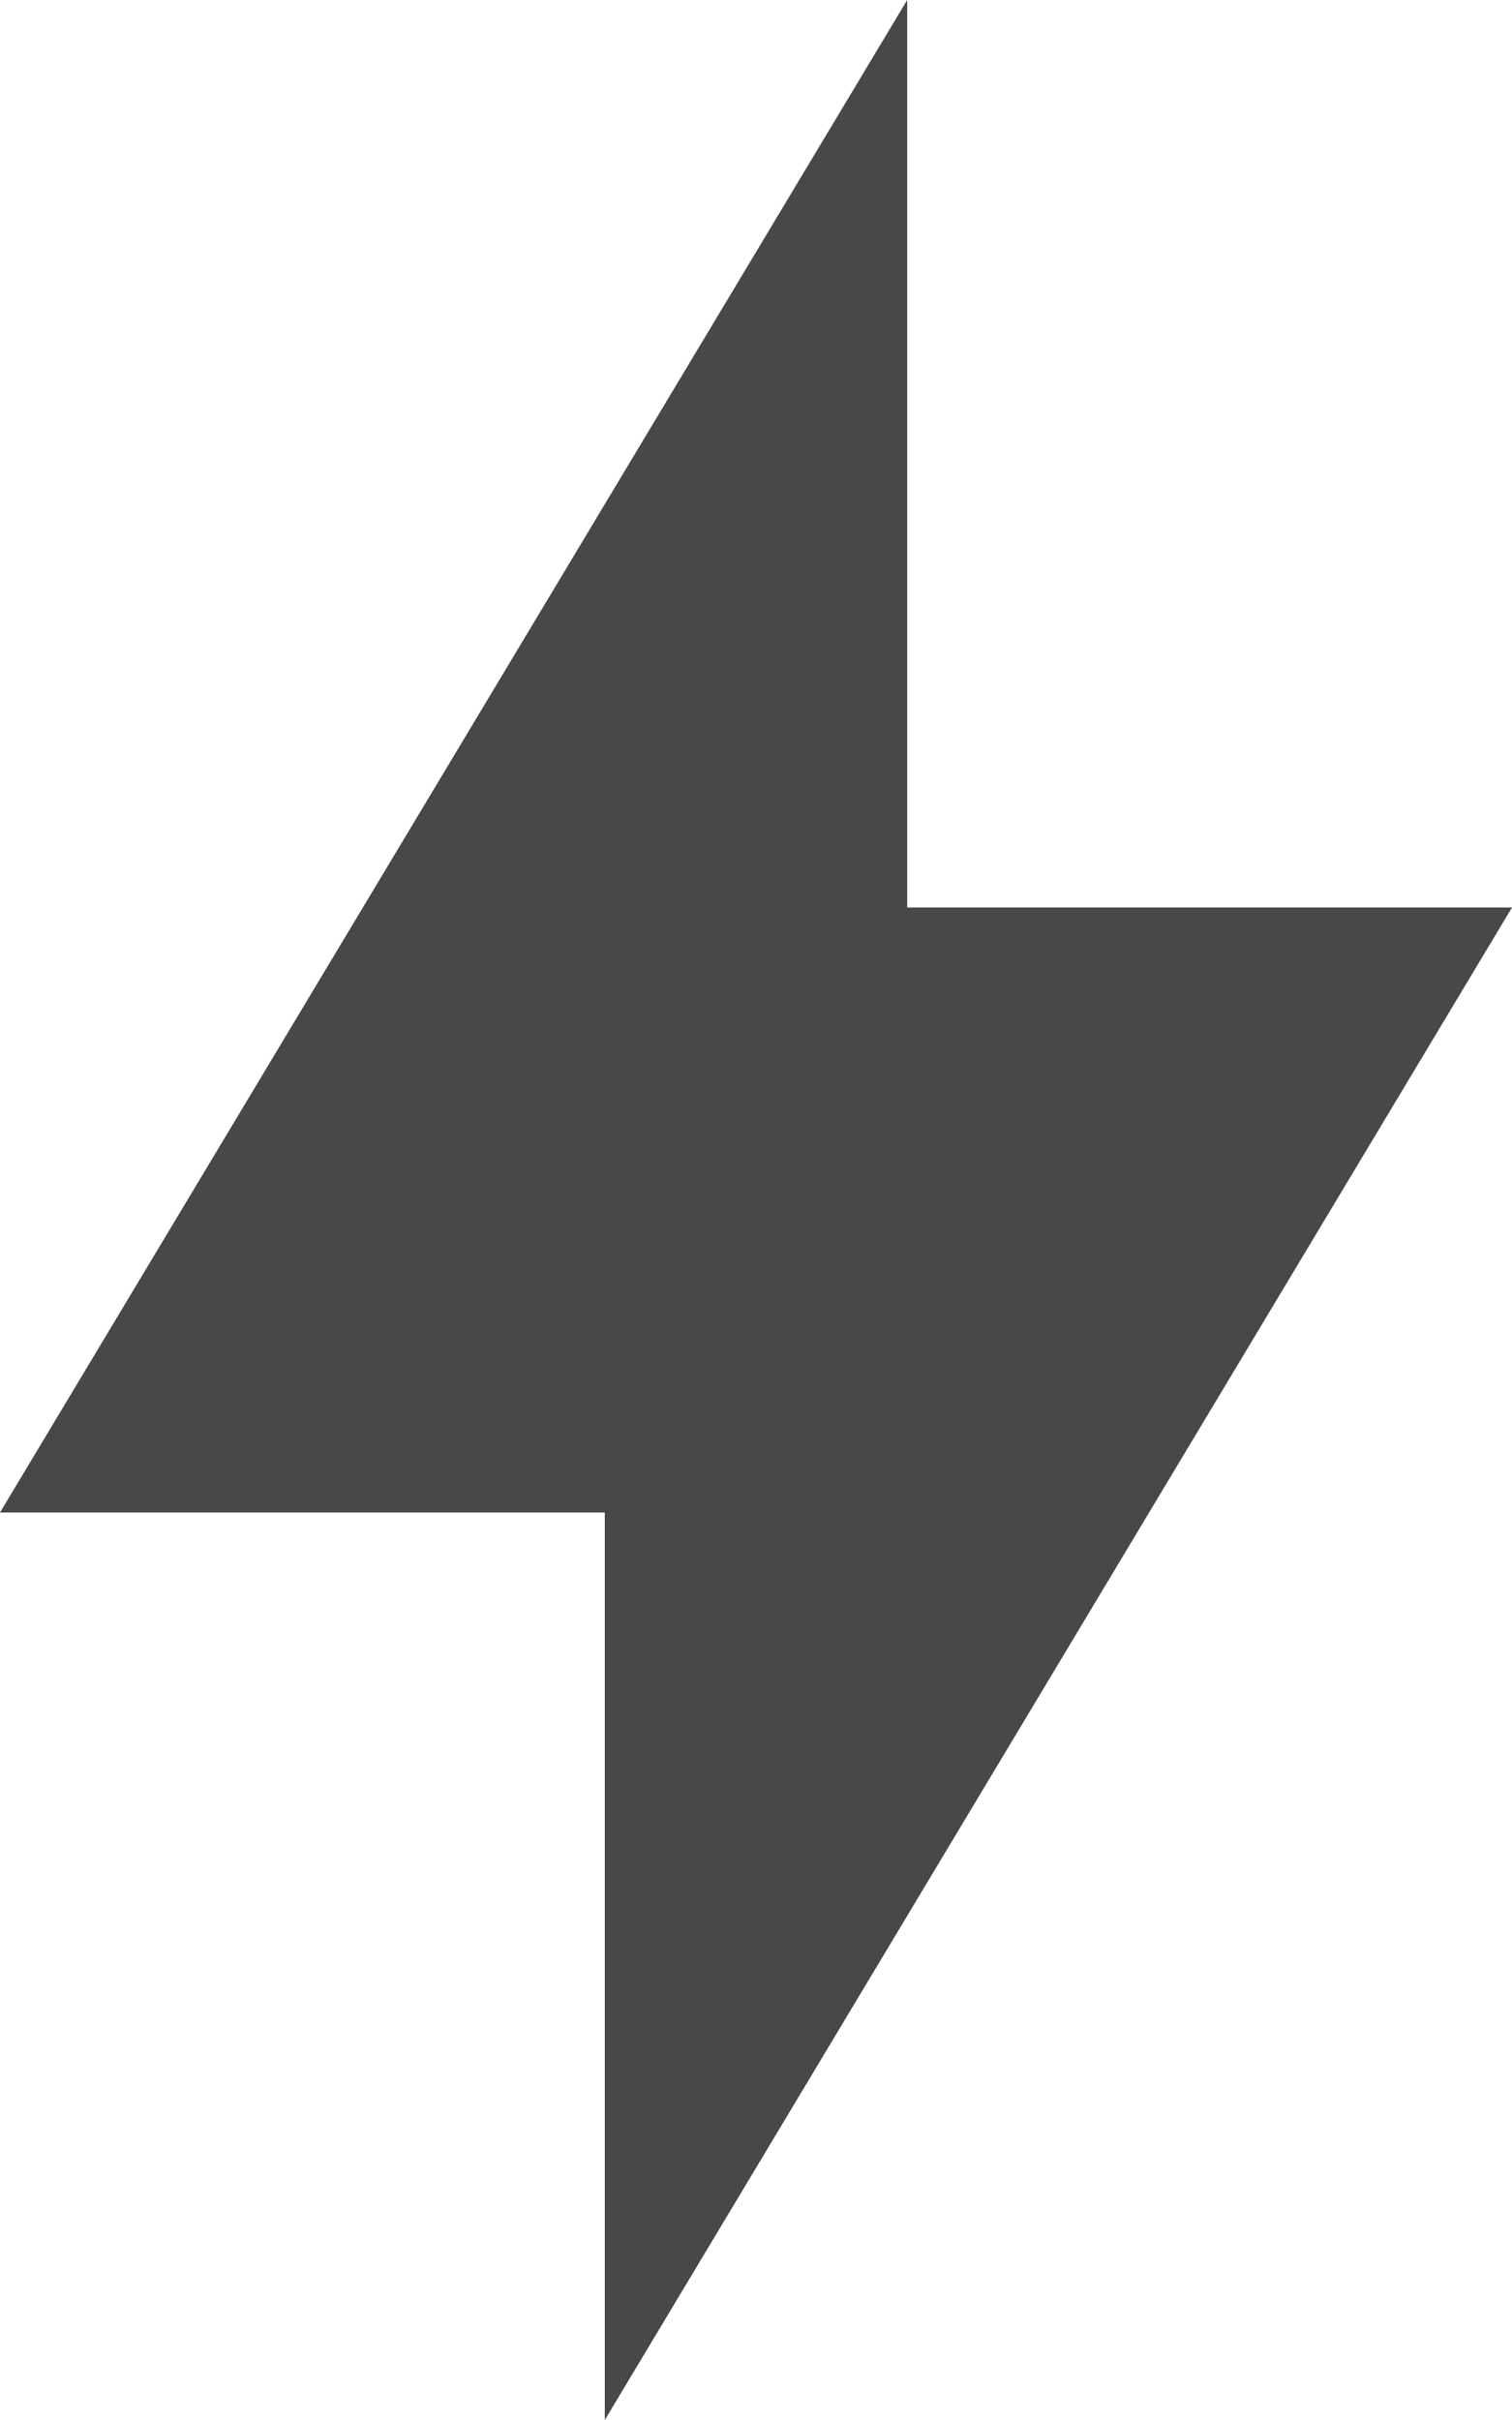 <svg xmlns="http://www.w3.org/2000/svg" width="22.5" height="36" viewBox="0 0 22.5 36">
  <path id="Icon_open-bolt" data-name="Icon open-bolt" d="M13.5,0,0,22.5H9V36L22.5,13.5h-9Z" fill="#484848"/>
</svg>
